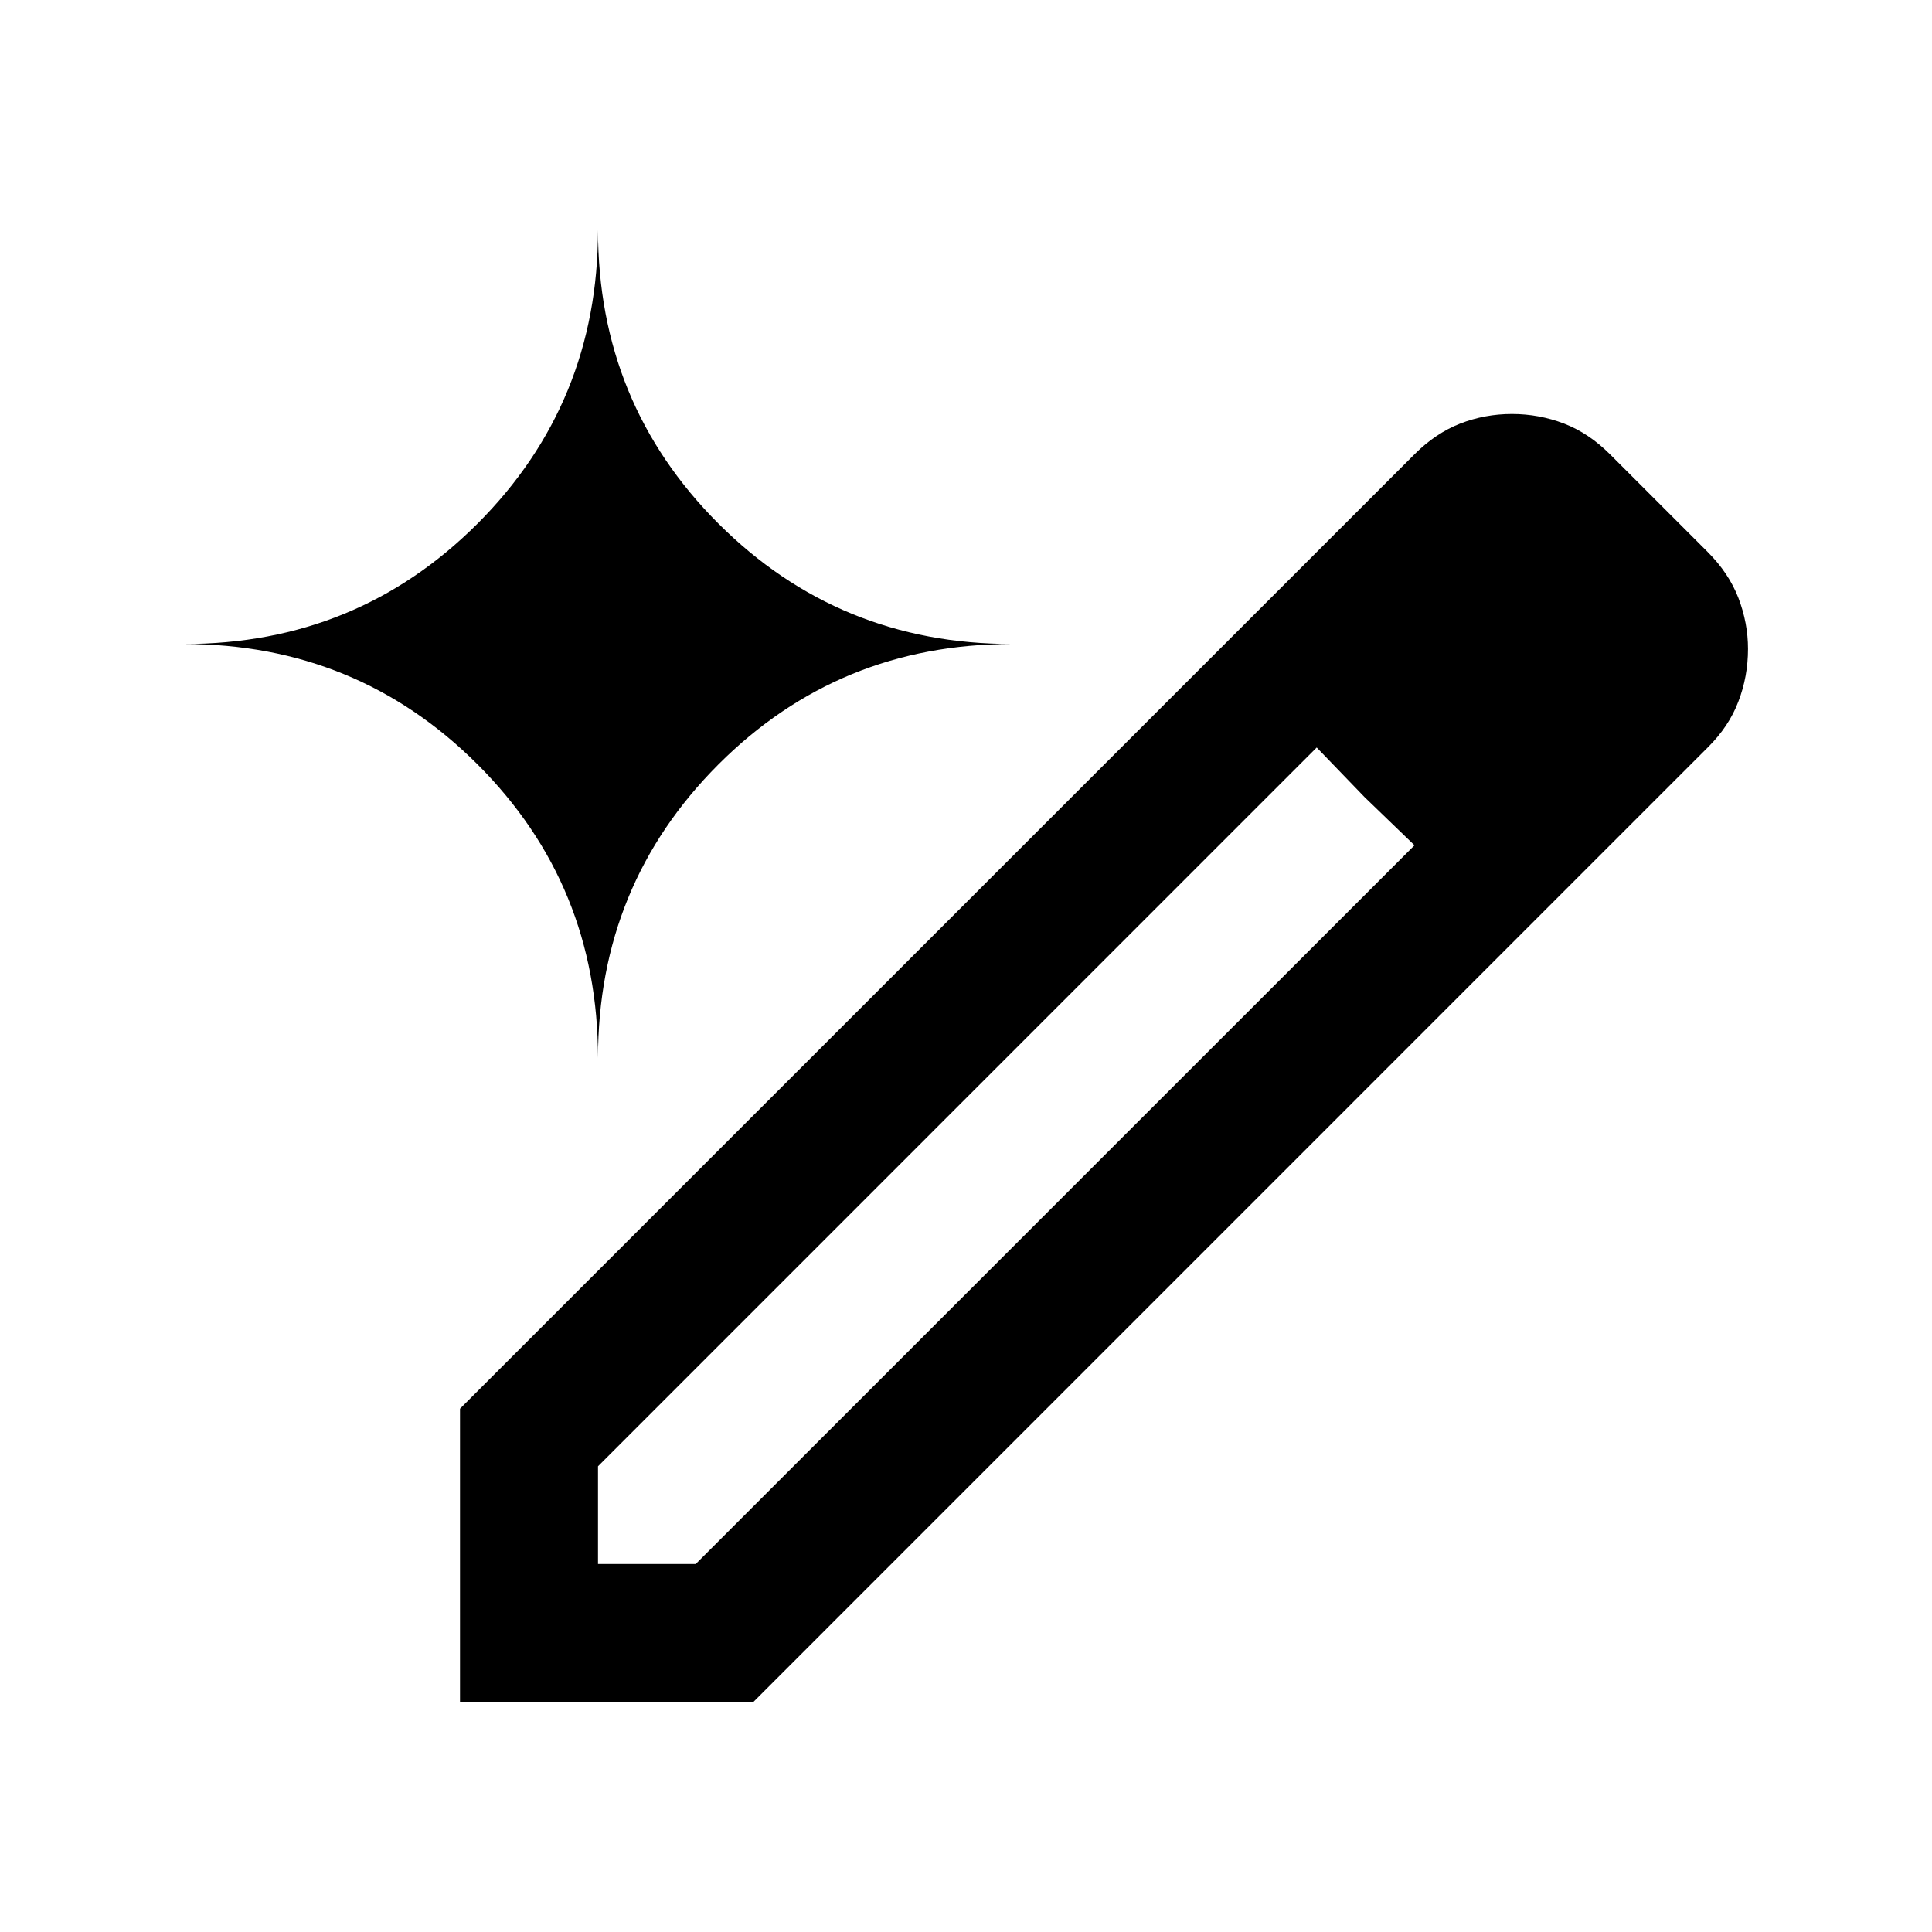 <svg width="24" height="24" viewBox="-2 -2 21 20" fill="none" xmlns="http://www.w3.org/2000/svg">
<path d="M4.5 14.5H5.562L13.375 6.688L12.312 5.625L4.5 13.438V14.5ZM3 16V12.812L13.375 2.438C13.528 2.285 13.693 2.174 13.872 2.104C14.05 2.035 14.238 2 14.434 2C14.631 2 14.819 2.035 15 2.104C15.181 2.174 15.347 2.285 15.5 2.438L16.562 3.5C16.715 3.653 16.826 3.819 16.896 4C16.965 4.181 17 4.365 17 4.553C17 4.753 16.965 4.945 16.895 5.126C16.826 5.308 16.715 5.474 16.562 5.625L6.188 16H3ZM12.834 6.166L12.312 5.625L13.375 6.688L12.834 6.166ZM4.5 9C4.5 7.745 4.064 6.682 3.191 5.809C2.318 4.937 1.254 4.5 0 4.5C1.255 4.5 2.318 4.064 3.191 3.191C4.063 2.318 4.5 1.254 4.5 0C4.5 1.255 4.936 2.318 5.809 3.191C6.682 4.063 7.746 4.5 9 4.5C7.745 4.5 6.682 4.936 5.809 5.809C4.937 6.682 4.5 7.746 4.5 9Z" fill="#000000"/>
</svg>
